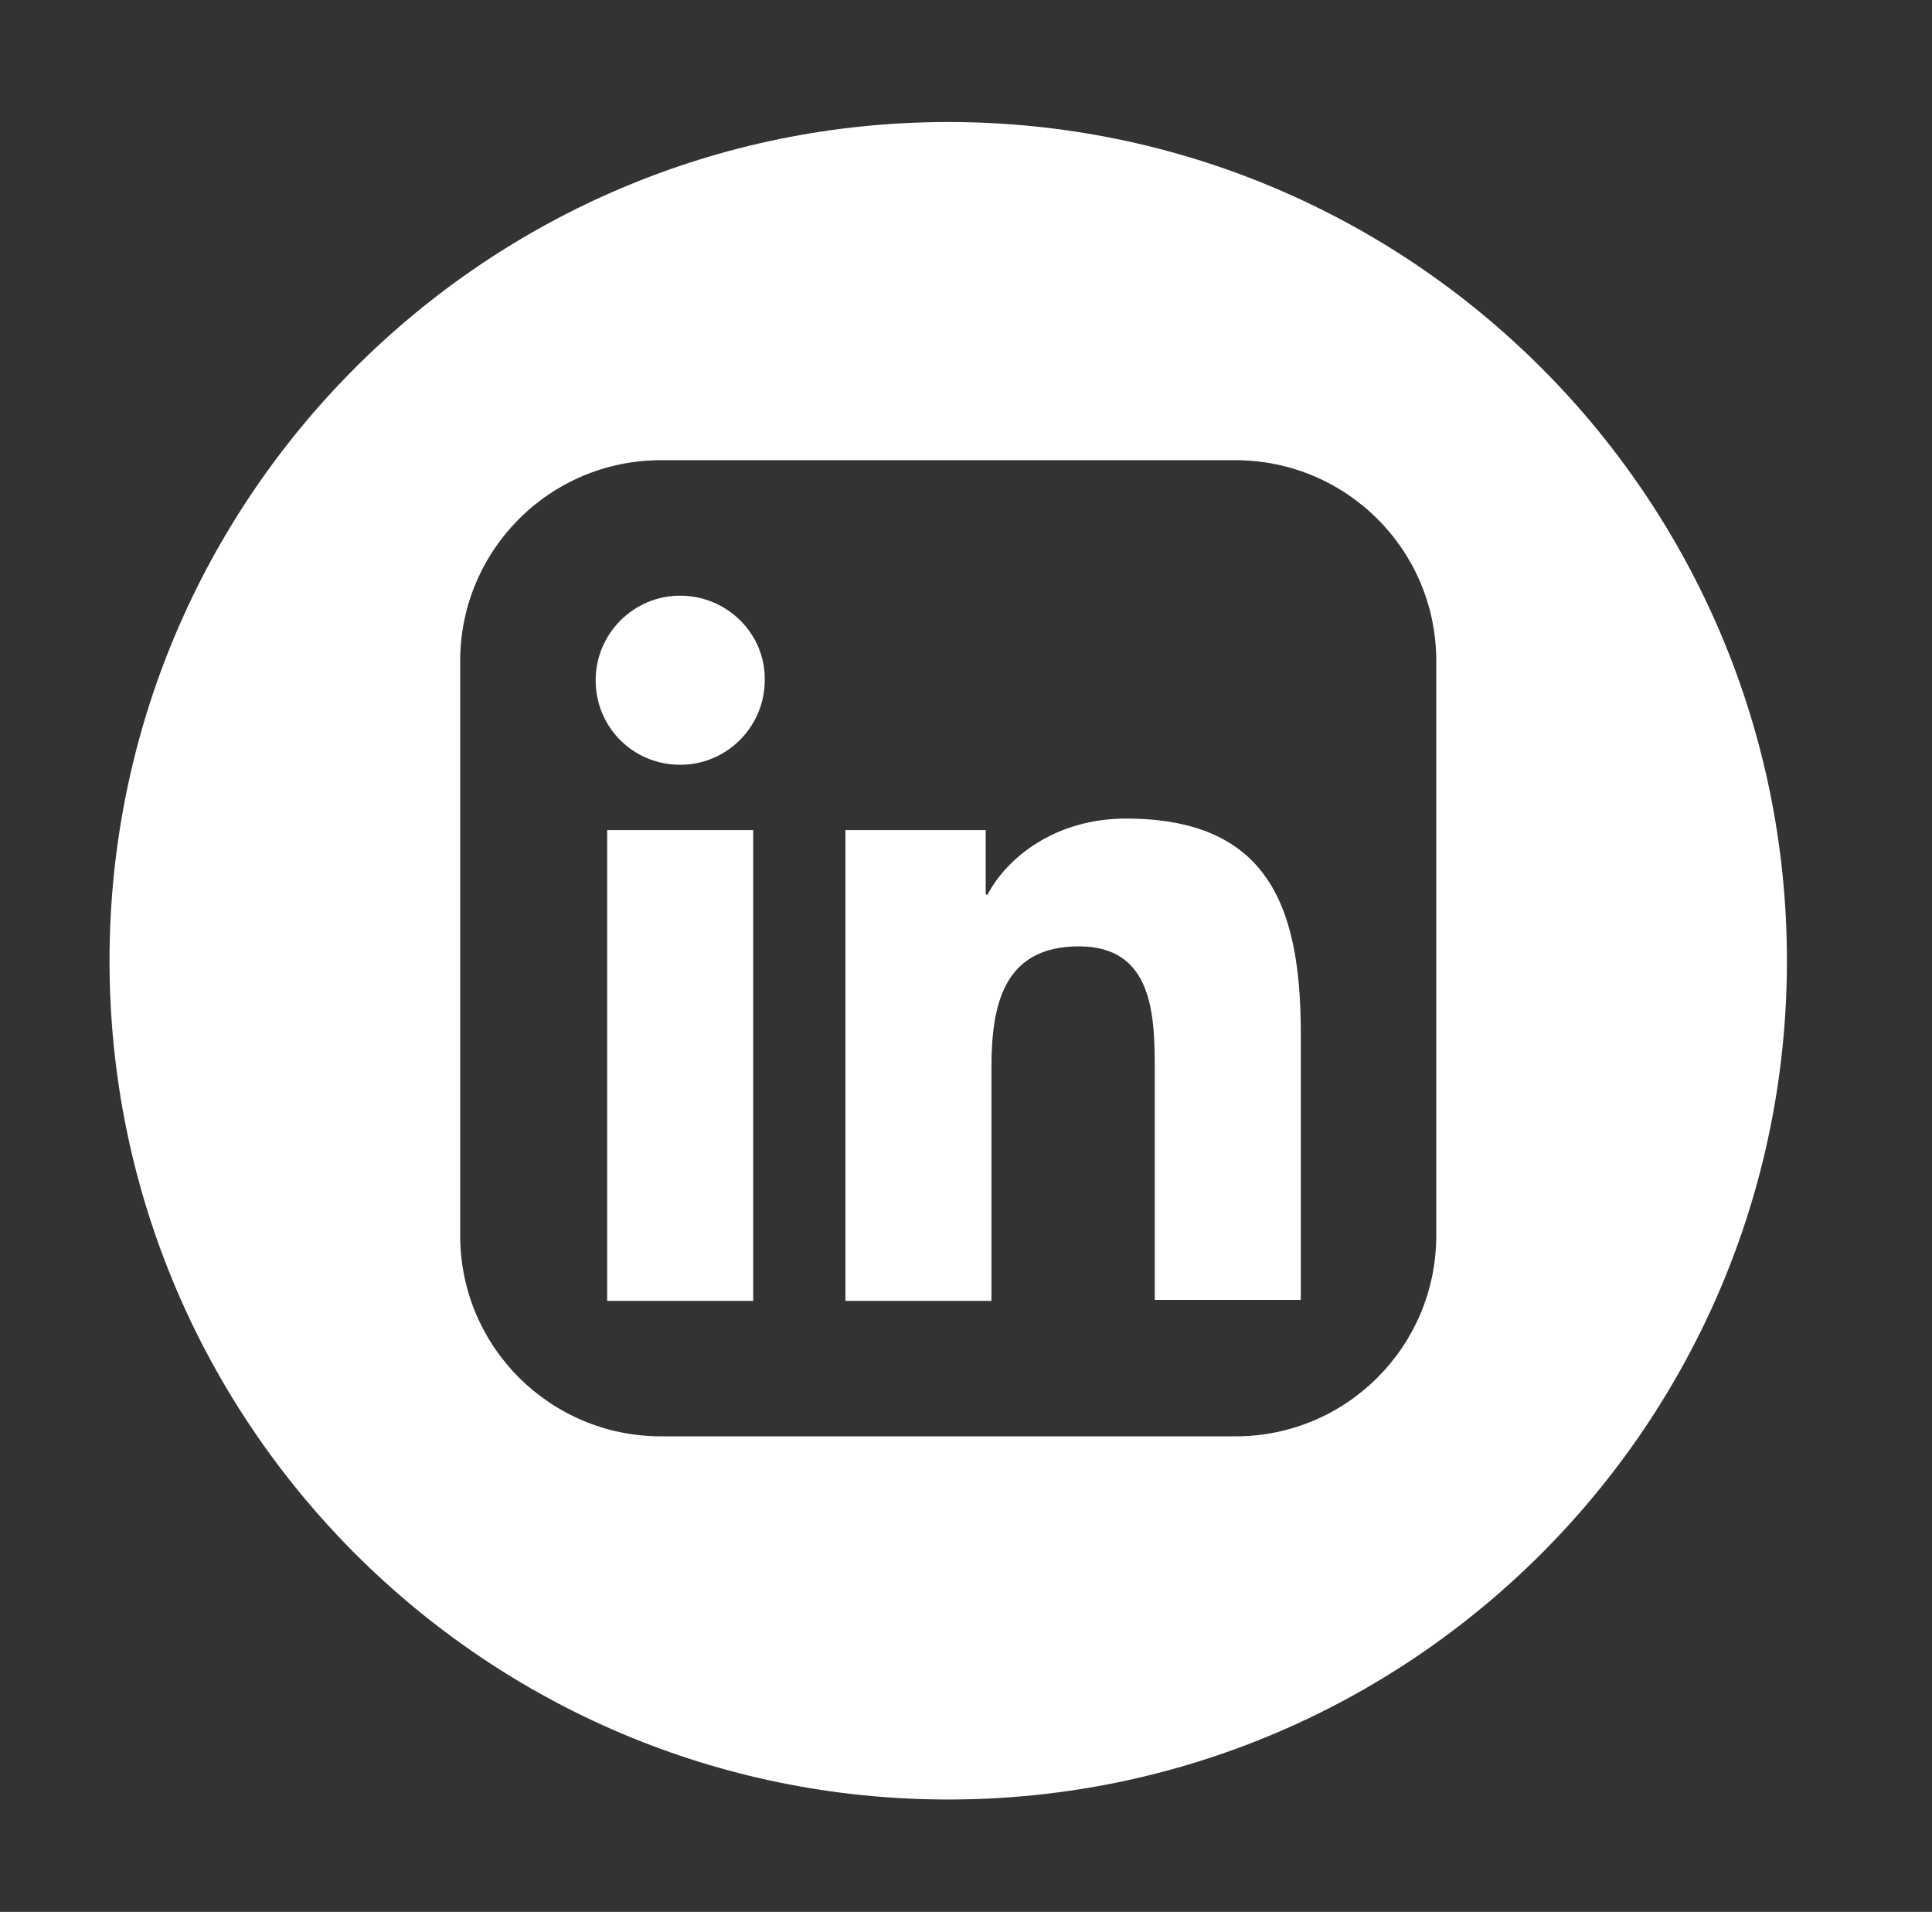 <?xml version="1.0" encoding="utf-8"?>
<!-- Generator: Adobe Illustrator 21.0.0, SVG Export Plug-In . SVG Version: 6.00 Build 0)  -->
<svg version="1.1" id="Layer_1" xmlns="http://www.w3.org/2000/svg" xmlns:xlink="http://www.w3.org/1999/xlink" x="0px" y="0px"
	 viewBox="0 0 201.1 199" enable-background="new 0 0 201.1 199" xml:space="preserve">
<rect x="0" y="0" width="201.1" height="199" fill="#333333" stroke="none"/>
<g>
	<path fill="#FFFFFF" d="M98.7,12.7c-48.2,0-87.3,39.1-87.3,87.3c0,48.2,39.1,87.3,87.3,87.3c48.2,0,87.3-39.1,87.3-87.3
		C186,51.8,146.9,12.7,98.7,12.7z M149.5,128.6c0,11.5-9.3,20.9-20.9,20.9H68.8c-11.5,0-20.9-9.3-20.9-20.9V68.8
		c0-11.5,9.3-20.9,20.9-20.9h59.8c11.5,0,20.9,9.3,20.9,20.9V128.6z"/>
	<path fill="#FFFFFF" d="M70.8,62c-4.9,0-8.8,4-8.8,8.8c0,4.9,3.9,8.8,8.8,8.8c4.9,0,8.8-4,8.8-8.8C79.7,66,75.7,62,70.8,62z"/>
	<rect x="63.2" y="86.4" fill="#FFFFFF" width="15.2" height="49"/>
	<path fill="#FFFFFF" d="M117.2,85.2c-7.4,0-12.4,4.1-14.4,7.9h-0.2v-6.7H88v49h15.2v-24.3c0-6.4,1.2-12.6,9.1-12.6
		c7.8,0,7.9,7.3,7.9,13v23.8h15.2v-26.9C135.5,95.3,132.7,85.2,117.2,85.2z"/>
</g>
</svg>
